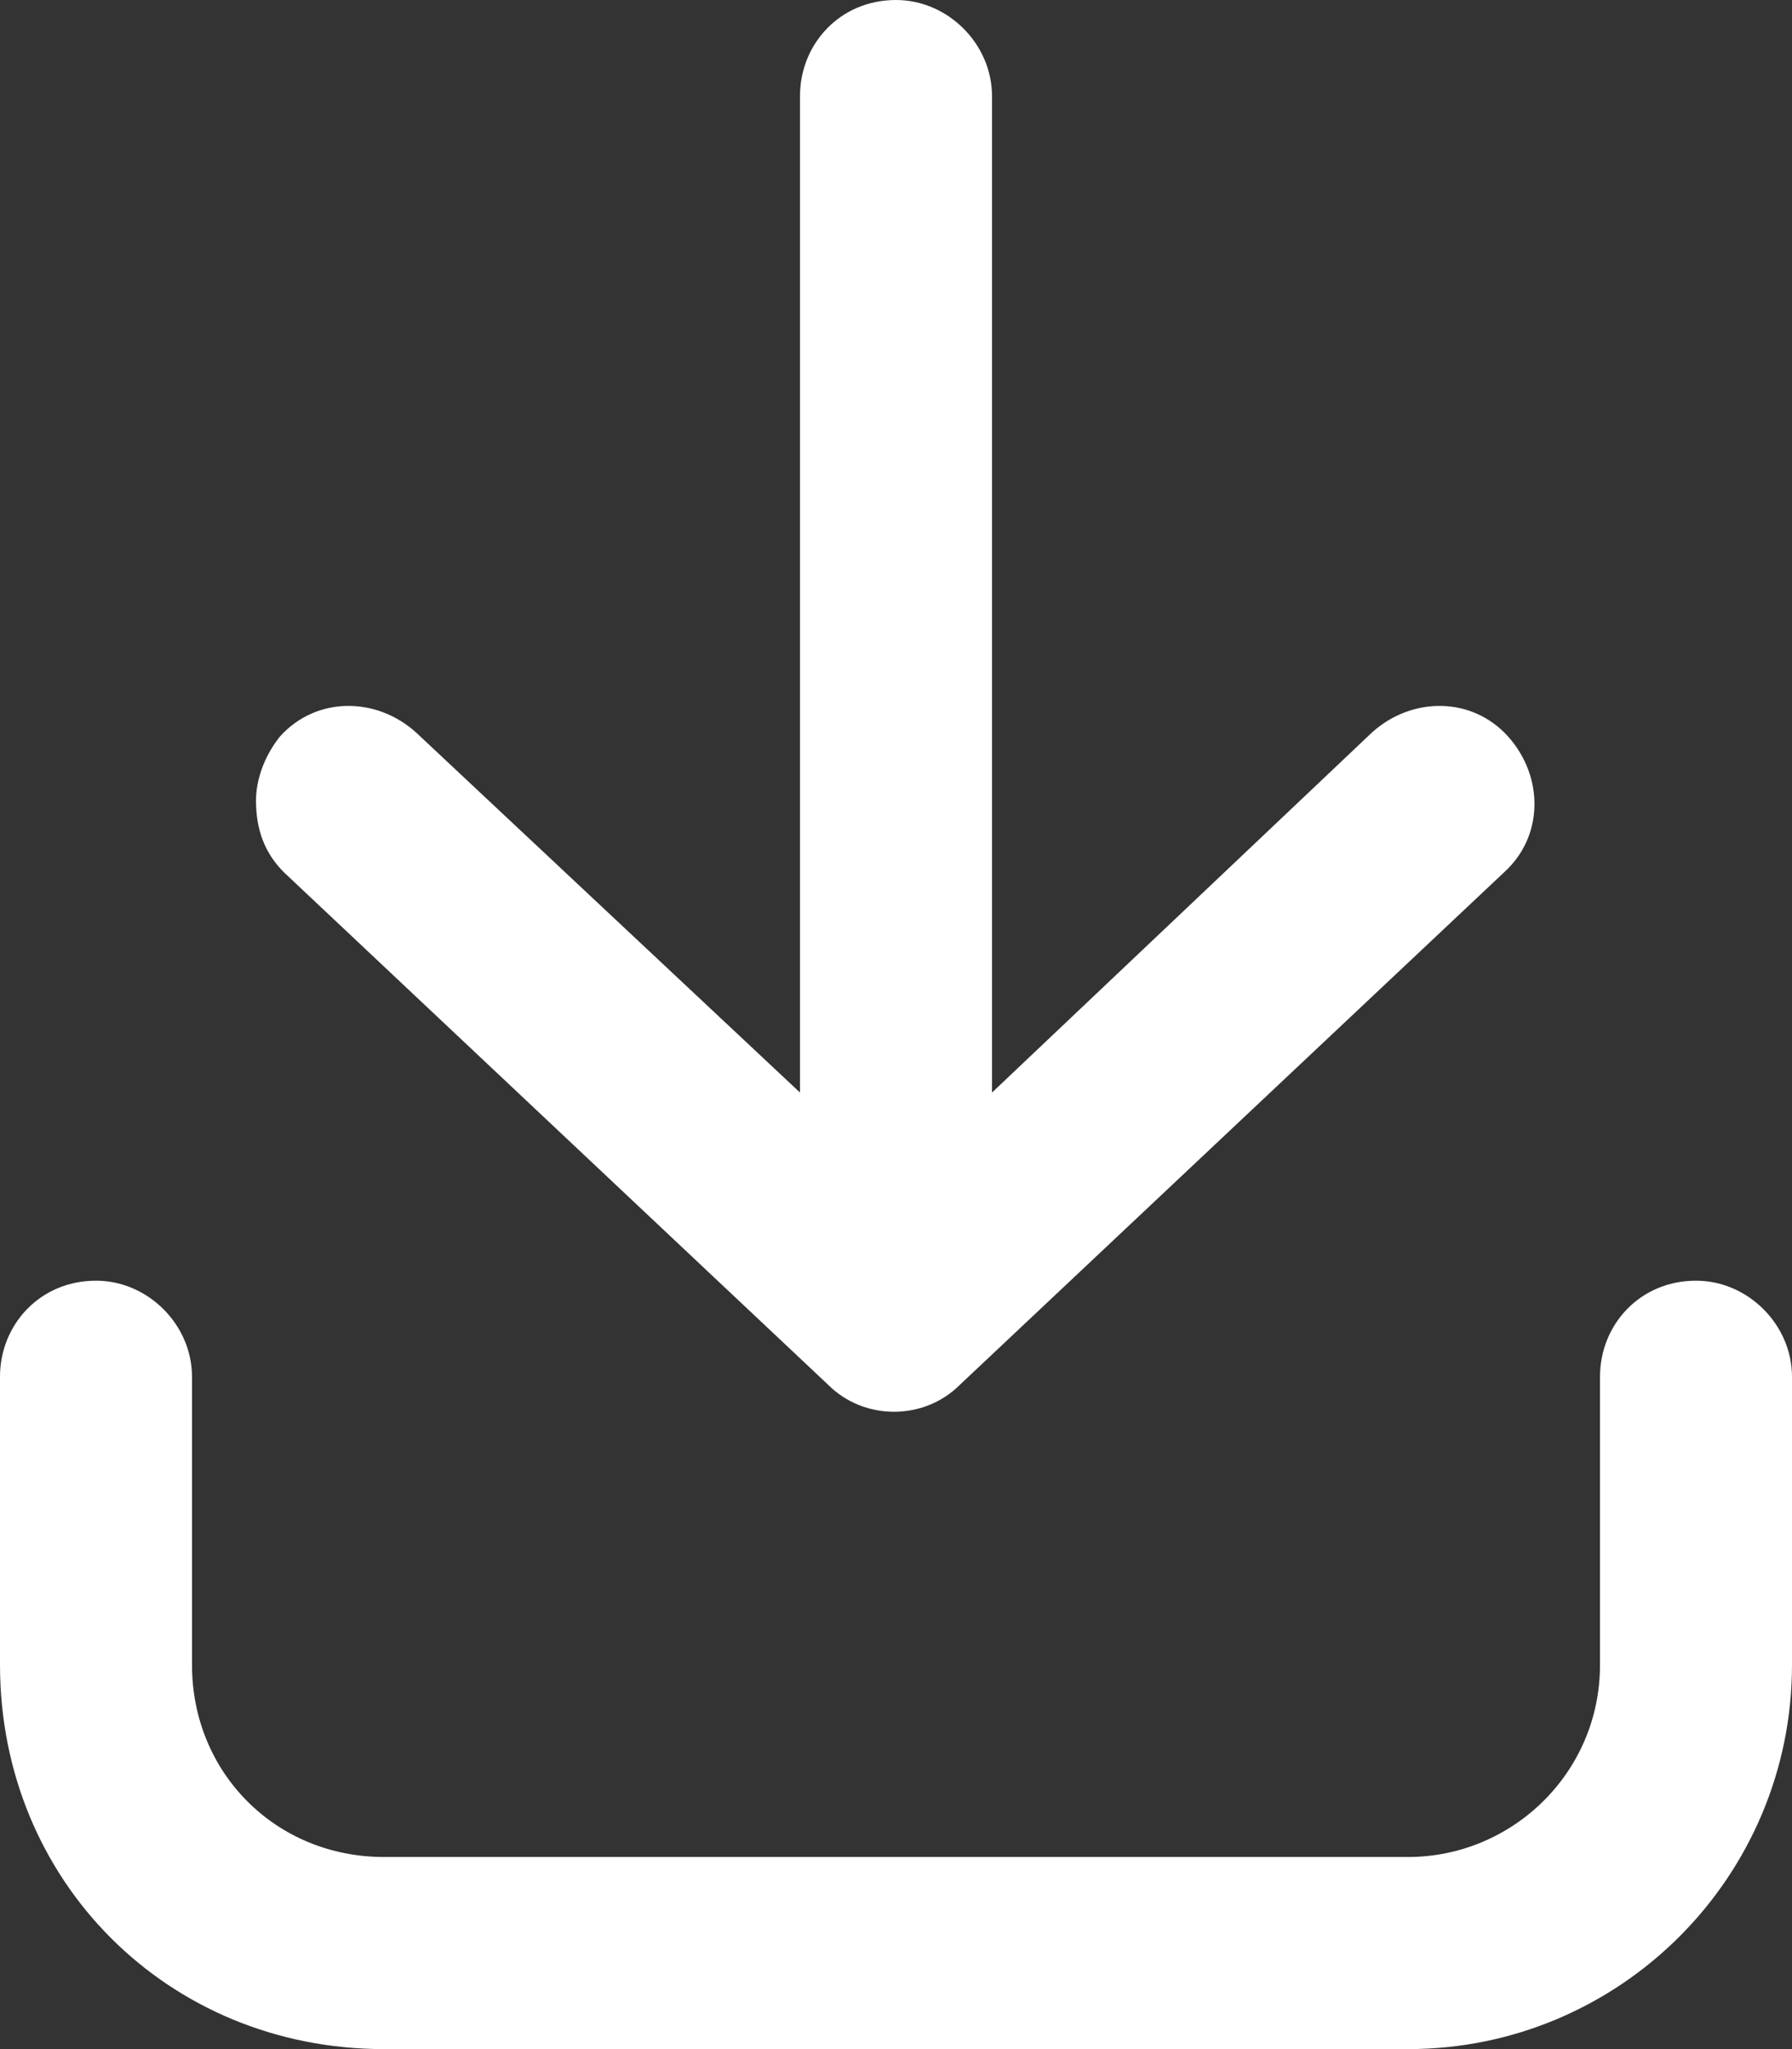 <svg width="14" height="16" viewBox="0 0 14 16" fill="none" xmlns="http://www.w3.org/2000/svg">
<rect x="0" y="0" width="14" height="16" fill="#333333" stroke="none"/>
<path d="M11 16H3C1.312 16 0 14.688 0 13V10.75C0 10.344 0.312 10 0.75 10C1.156 10 1.5 10.344 1.5 10.75V13C1.5 13.844 2.156 14.5 3 14.5H11C11.812 14.5 12.5 13.844 12.5 13V10.75C12.5 10.344 12.812 10 13.25 10C13.656 10 14 10.344 14 10.75V13C14 14.656 12.656 16 11 16ZM7.5 10.812L11.75 6.812C12.062 6.531 12.062 6.062 11.781 5.75C11.5 5.438 11.031 5.438 10.719 5.719L7.75 8.531V0.75C7.75 0.344 7.406 0 7 0C6.562 0 6.25 0.344 6.25 0.75V8.531L3.25 5.719C2.938 5.438 2.469 5.438 2.188 5.75C2.062 5.906 2 6.094 2 6.25C2 6.469 2.062 6.656 2.219 6.812L6.469 10.812C6.75 11.094 7.219 11.094 7.5 10.812Z" fill="white"/>
</svg>

